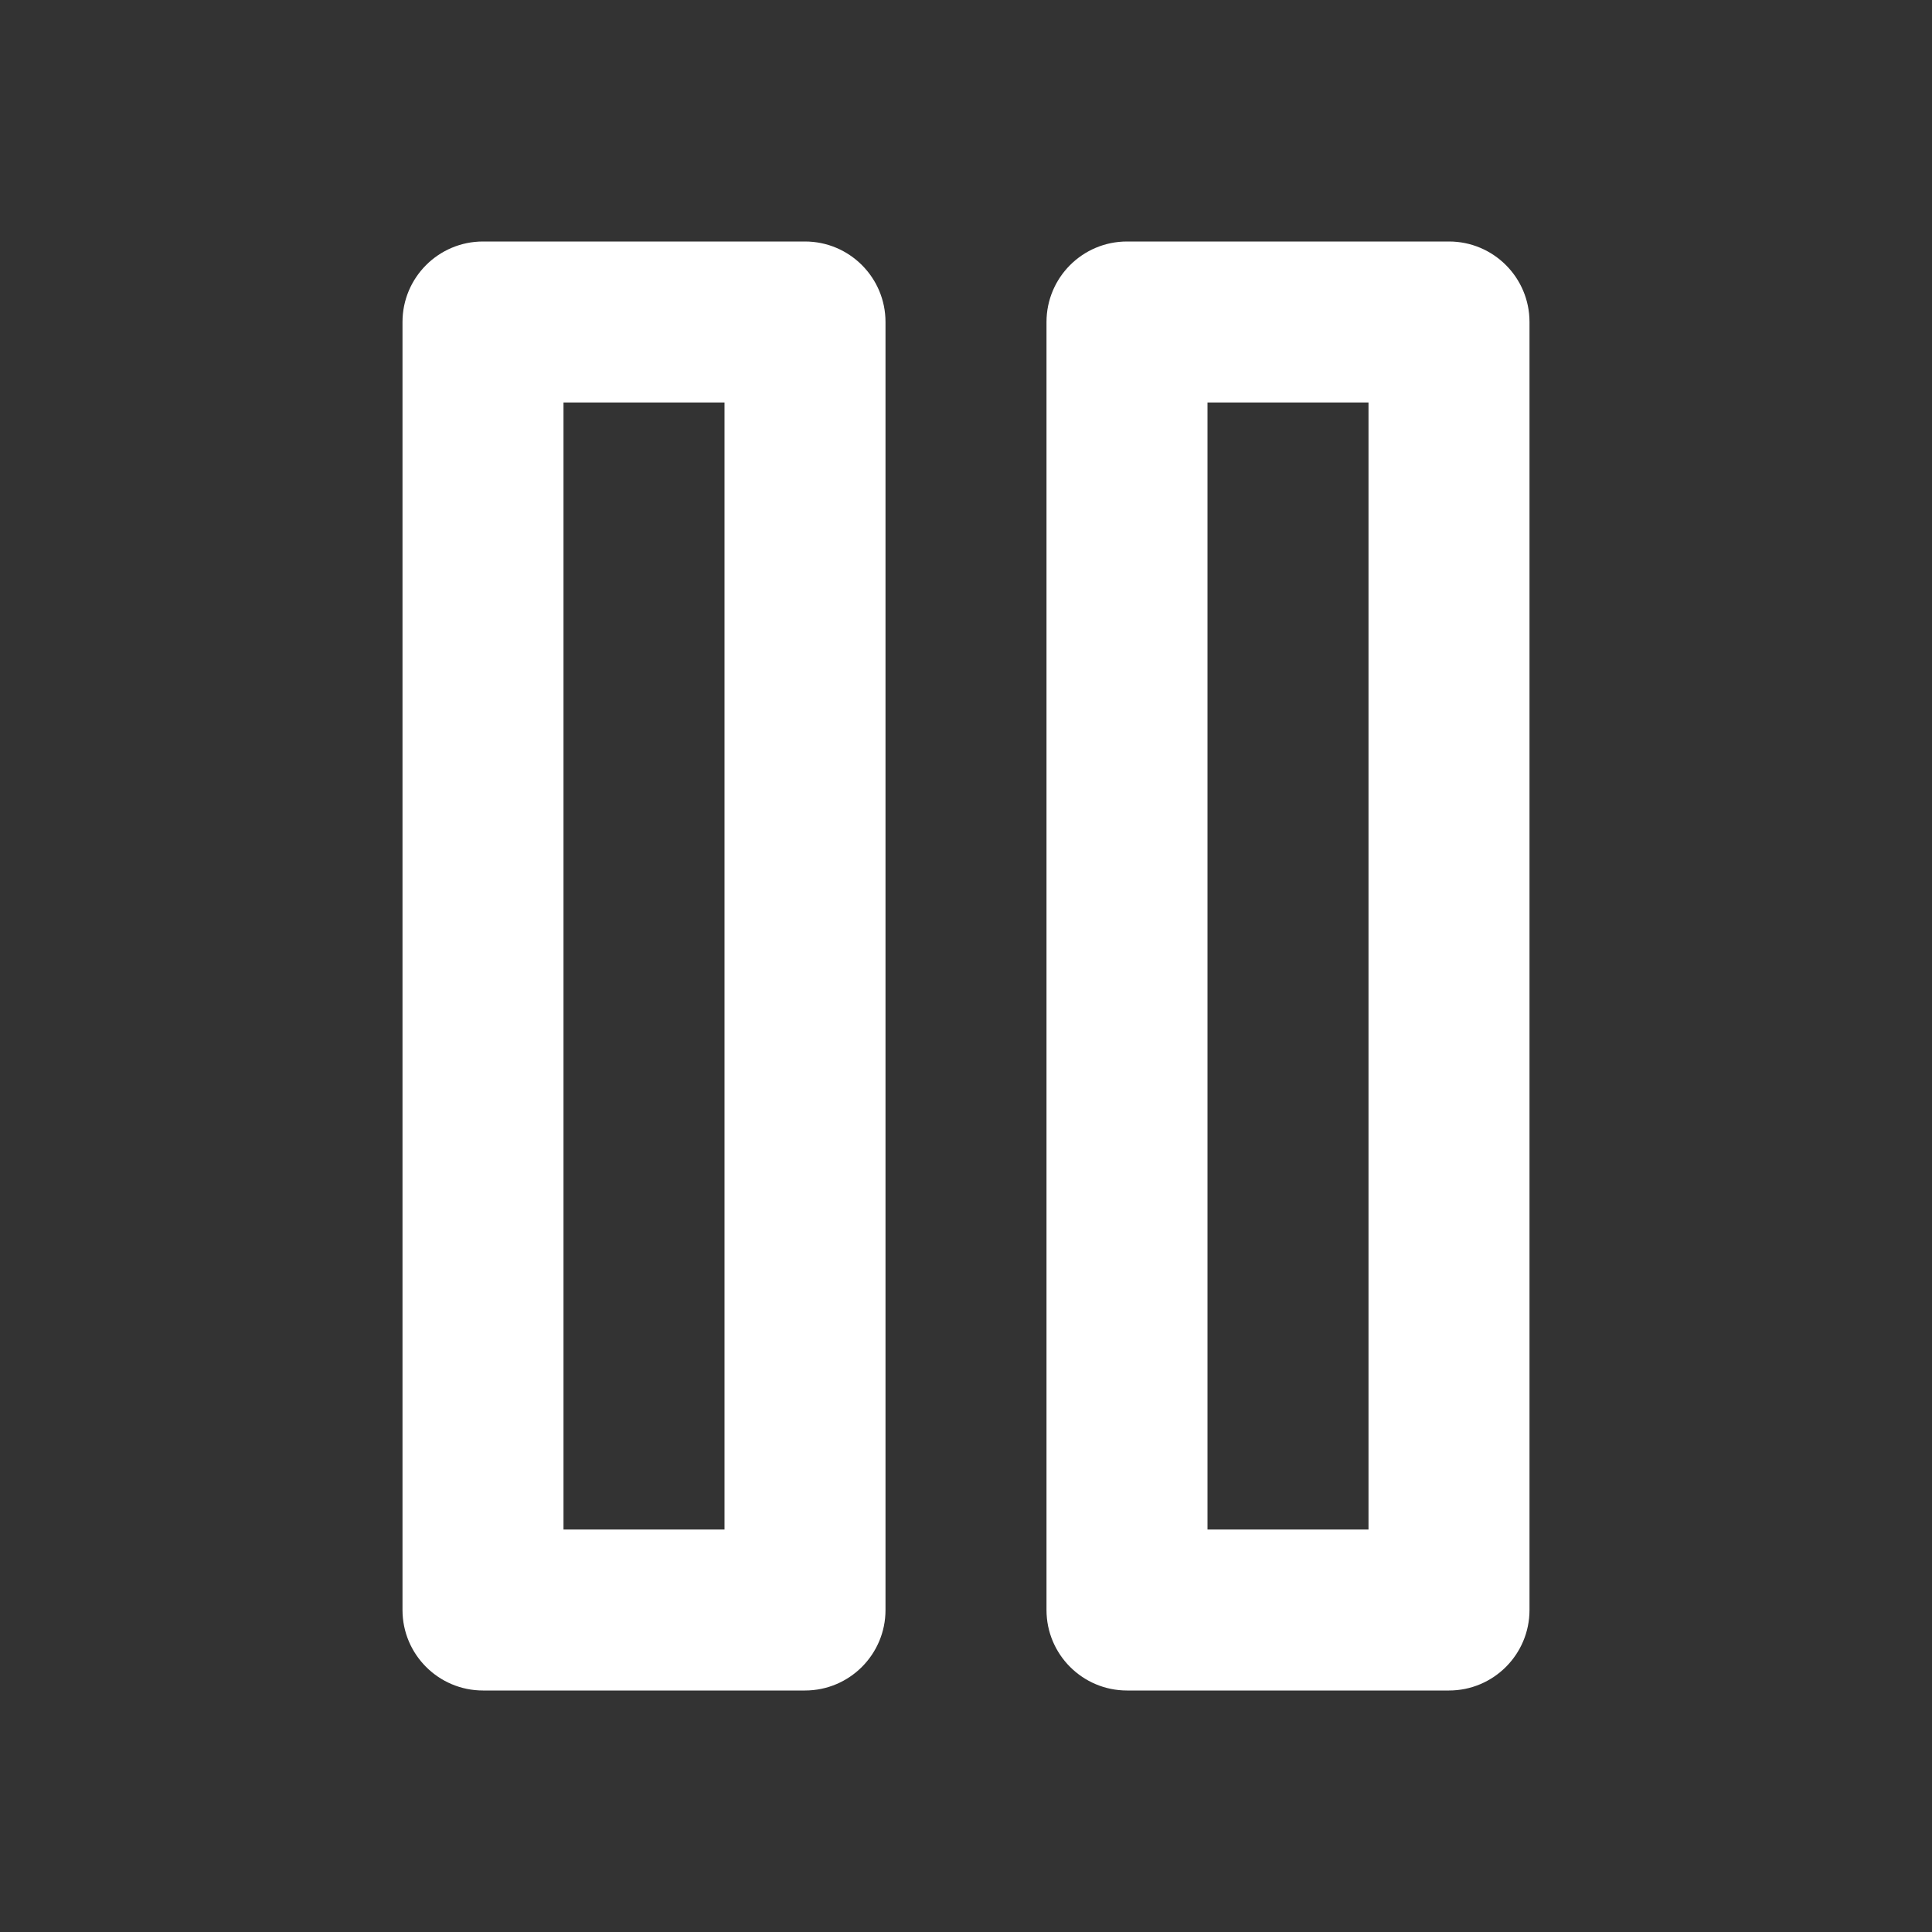 <svg width="18" height="18" viewBox="0 0 18 18" fill="none" xmlns="http://www.w3.org/2000/svg">
<rect x="0" y="0" width="18" height="18" fill="#333333" stroke="none"/>
<path fill-rule="evenodd" clip-rule="evenodd" d="M3.75 3C3.75 2.586 4.086 2.25 4.5 2.25H7.5C7.914 2.25 8.25 2.586 8.25 3V15C8.25 15.414 7.914 15.75 7.5 15.75H4.5C4.086 15.75 3.75 15.414 3.75 15V3ZM5.25 3.75V14.25H6.75V3.75H5.25Z" fill="white"/>
<path fill-rule="evenodd" clip-rule="evenodd" d="M9.75 3C9.75 2.586 10.086 2.25 10.5 2.25H13.5C13.914 2.25 14.25 2.586 14.25 3V15C14.25 15.414 13.914 15.75 13.5 15.75H10.5C10.086 15.75 9.75 15.414 9.75 15V3ZM11.25 3.75V14.25H12.75V3.75H11.25Z" fill="white"/>
</svg>
